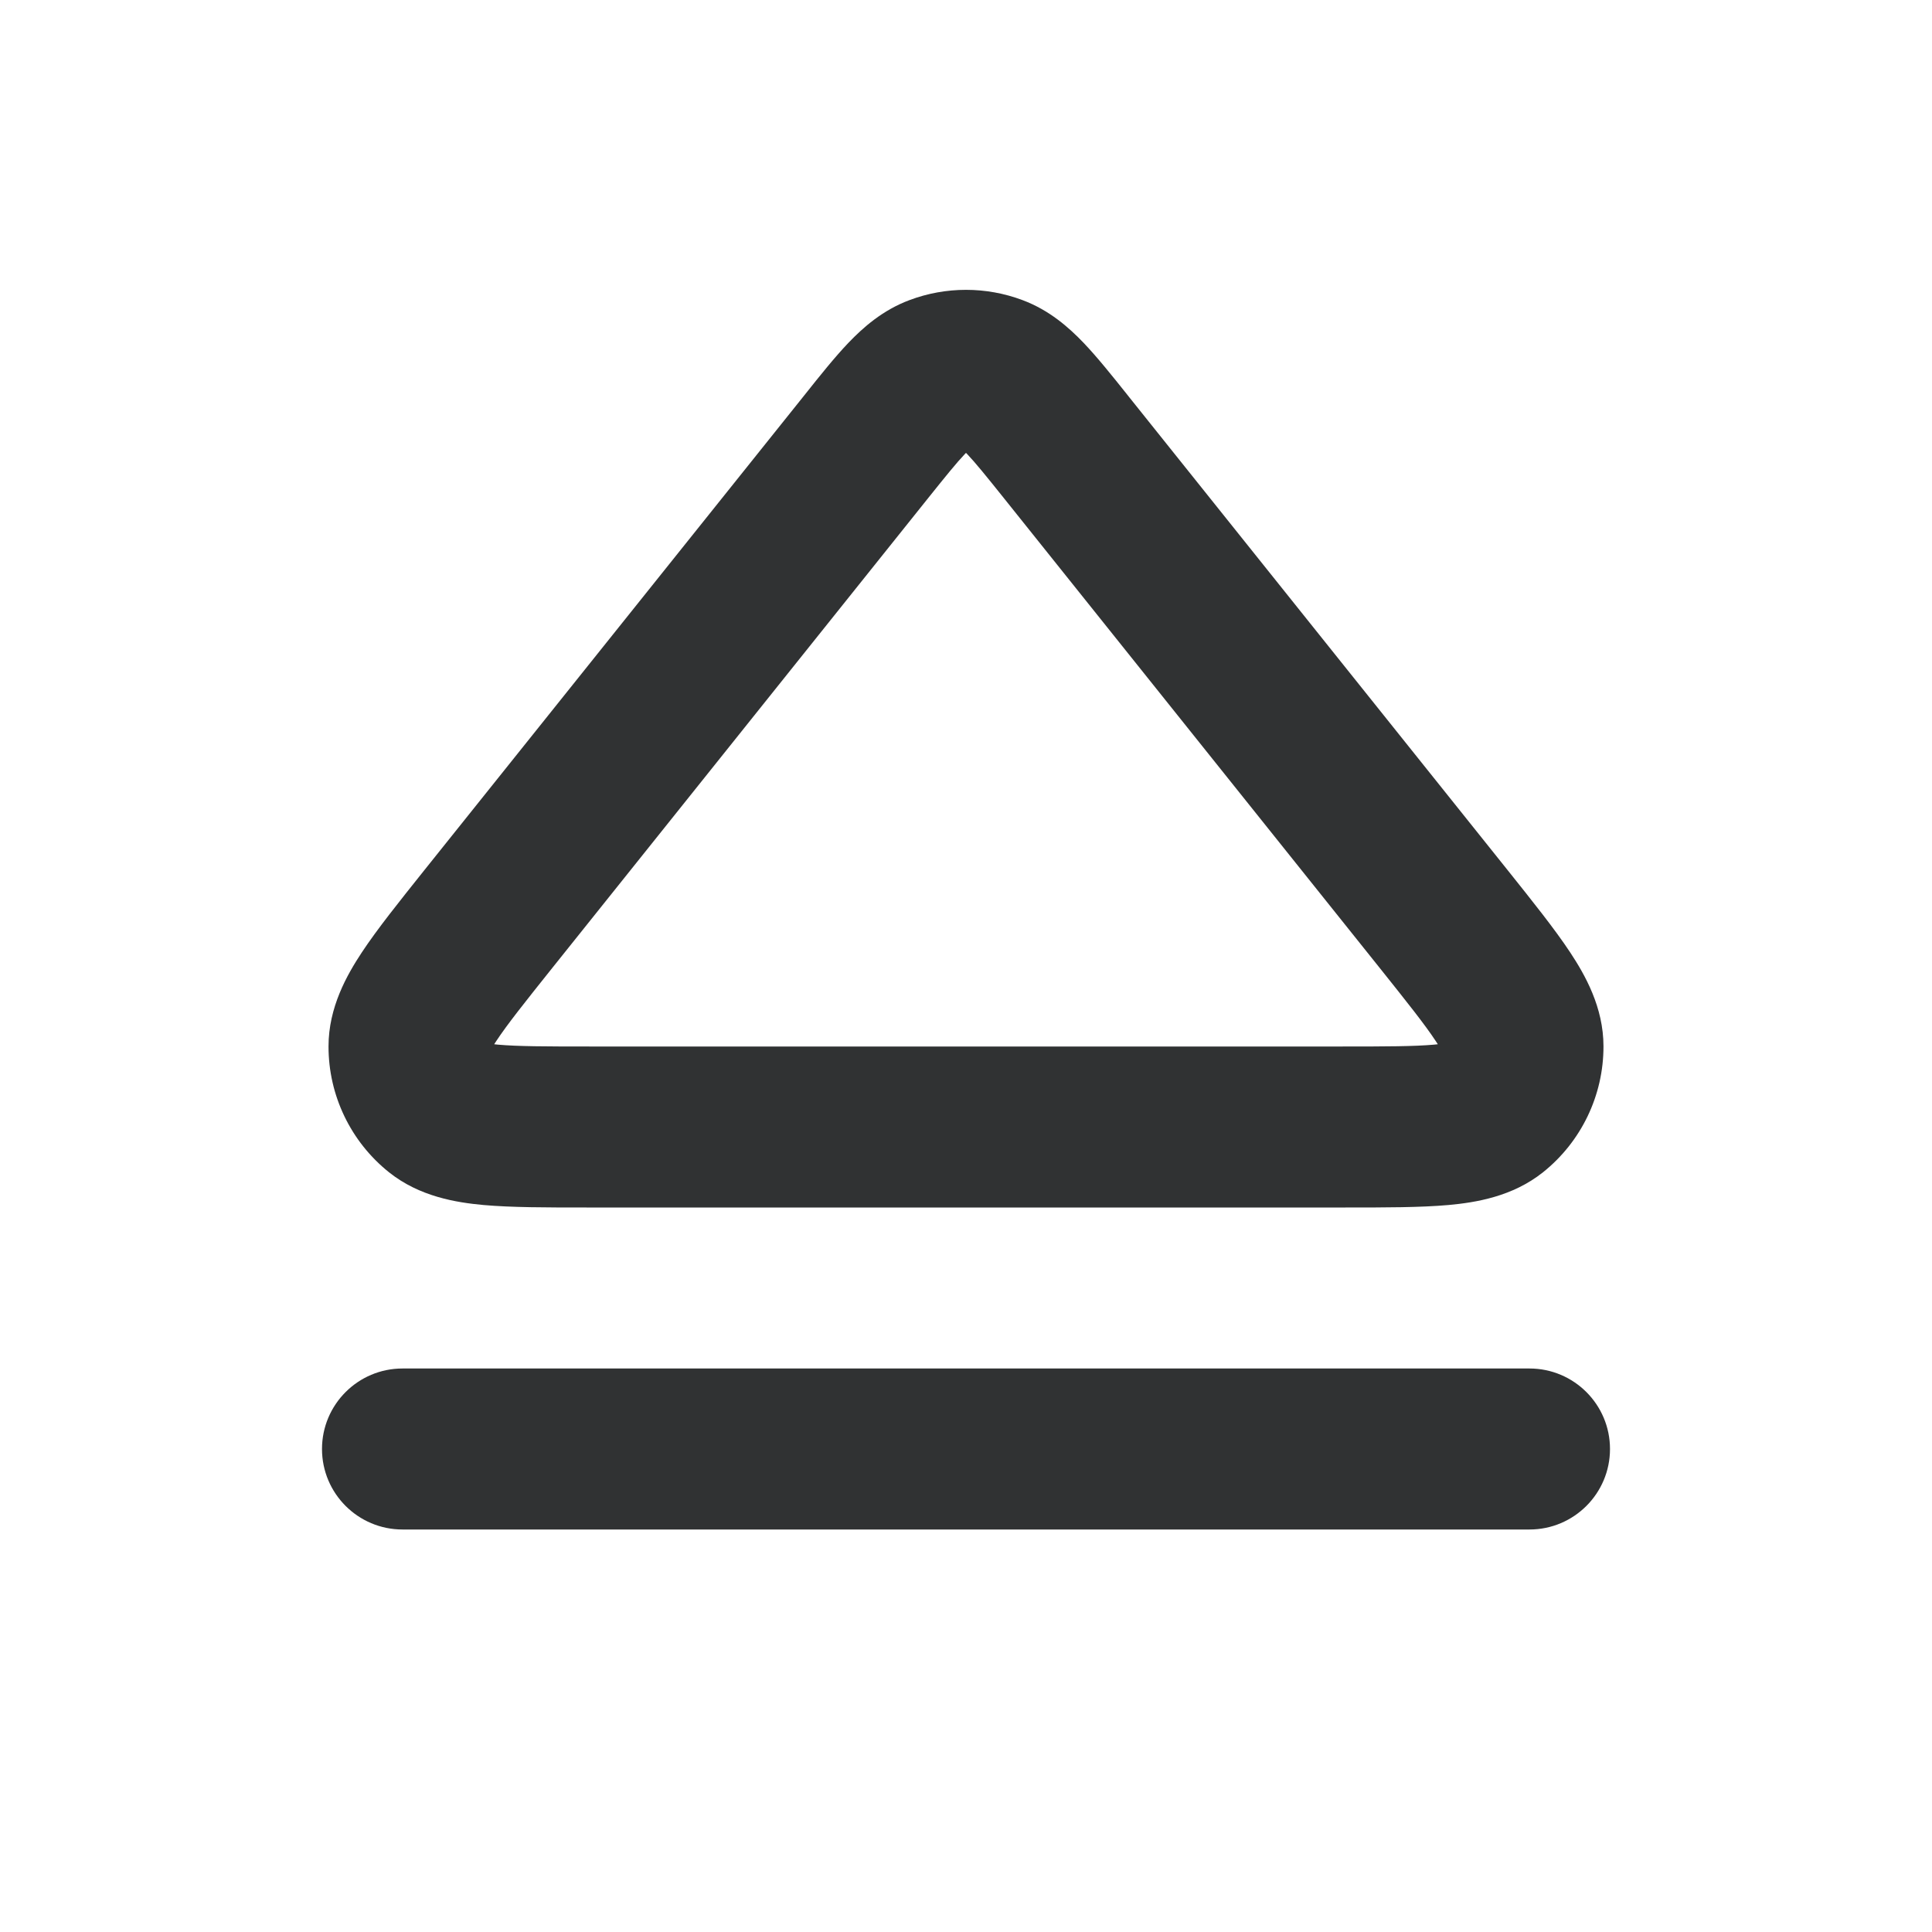 <svg width="24" height="24" viewBox="0 0 24 24" fill="none" xmlns="http://www.w3.org/2000/svg">
    <path fill-rule="evenodd" clip-rule="evenodd"
        d="M20 18C20 18.552 19.552 19 19 19L5 19C4.448 19 4 18.552 4 18C4 17.448 4.448 17 5 17L19 17C19.552 17 20 17.448 20 18ZM19.919 12.998C19.92 13.607 19.643 14.183 19.167 14.563C18.788 14.865 18.333 14.938 17.995 14.969C17.648 15 17.21 15 16.715 15L7.285 15C6.79 15 6.352 15 6.005 14.969C5.667 14.938 5.212 14.865 4.833 14.563C4.357 14.183 4.08 13.607 4.081 12.998C4.081 12.513 4.309 12.112 4.496 11.829C4.688 11.539 4.962 11.197 5.271 10.81L9.993 4.909C10.186 4.666 10.37 4.436 10.54 4.258C10.722 4.068 10.964 3.853 11.298 3.728C11.751 3.558 12.249 3.558 12.702 3.728C13.036 3.853 13.278 4.068 13.46 4.258C13.63 4.436 13.814 4.666 14.008 4.909C14.015 4.918 14.023 4.928 14.03 4.937L18.729 10.81C19.038 11.197 19.312 11.539 19.504 11.829C19.691 12.112 19.919 12.513 19.919 12.998ZM17.835 12.932C17.7 12.727 17.485 12.457 17.14 12.025L12.469 6.186C12.244 5.905 12.115 5.746 12.014 5.64C12.009 5.635 12.004 5.63 12 5.626C11.996 5.63 11.991 5.635 11.986 5.64C11.885 5.746 11.756 5.905 11.531 6.186L6.86 12.025C6.515 12.457 6.3 12.727 6.165 12.932C6.155 12.946 6.147 12.96 6.139 12.972C6.153 12.974 6.169 12.975 6.186 12.977C6.431 12.999 6.776 13 7.329 13L16.671 13C17.224 13 17.569 12.999 17.814 12.977C17.831 12.975 17.847 12.974 17.861 12.972C17.853 12.96 17.845 12.946 17.835 12.932Z"
        fill="#303233" />
</svg>
